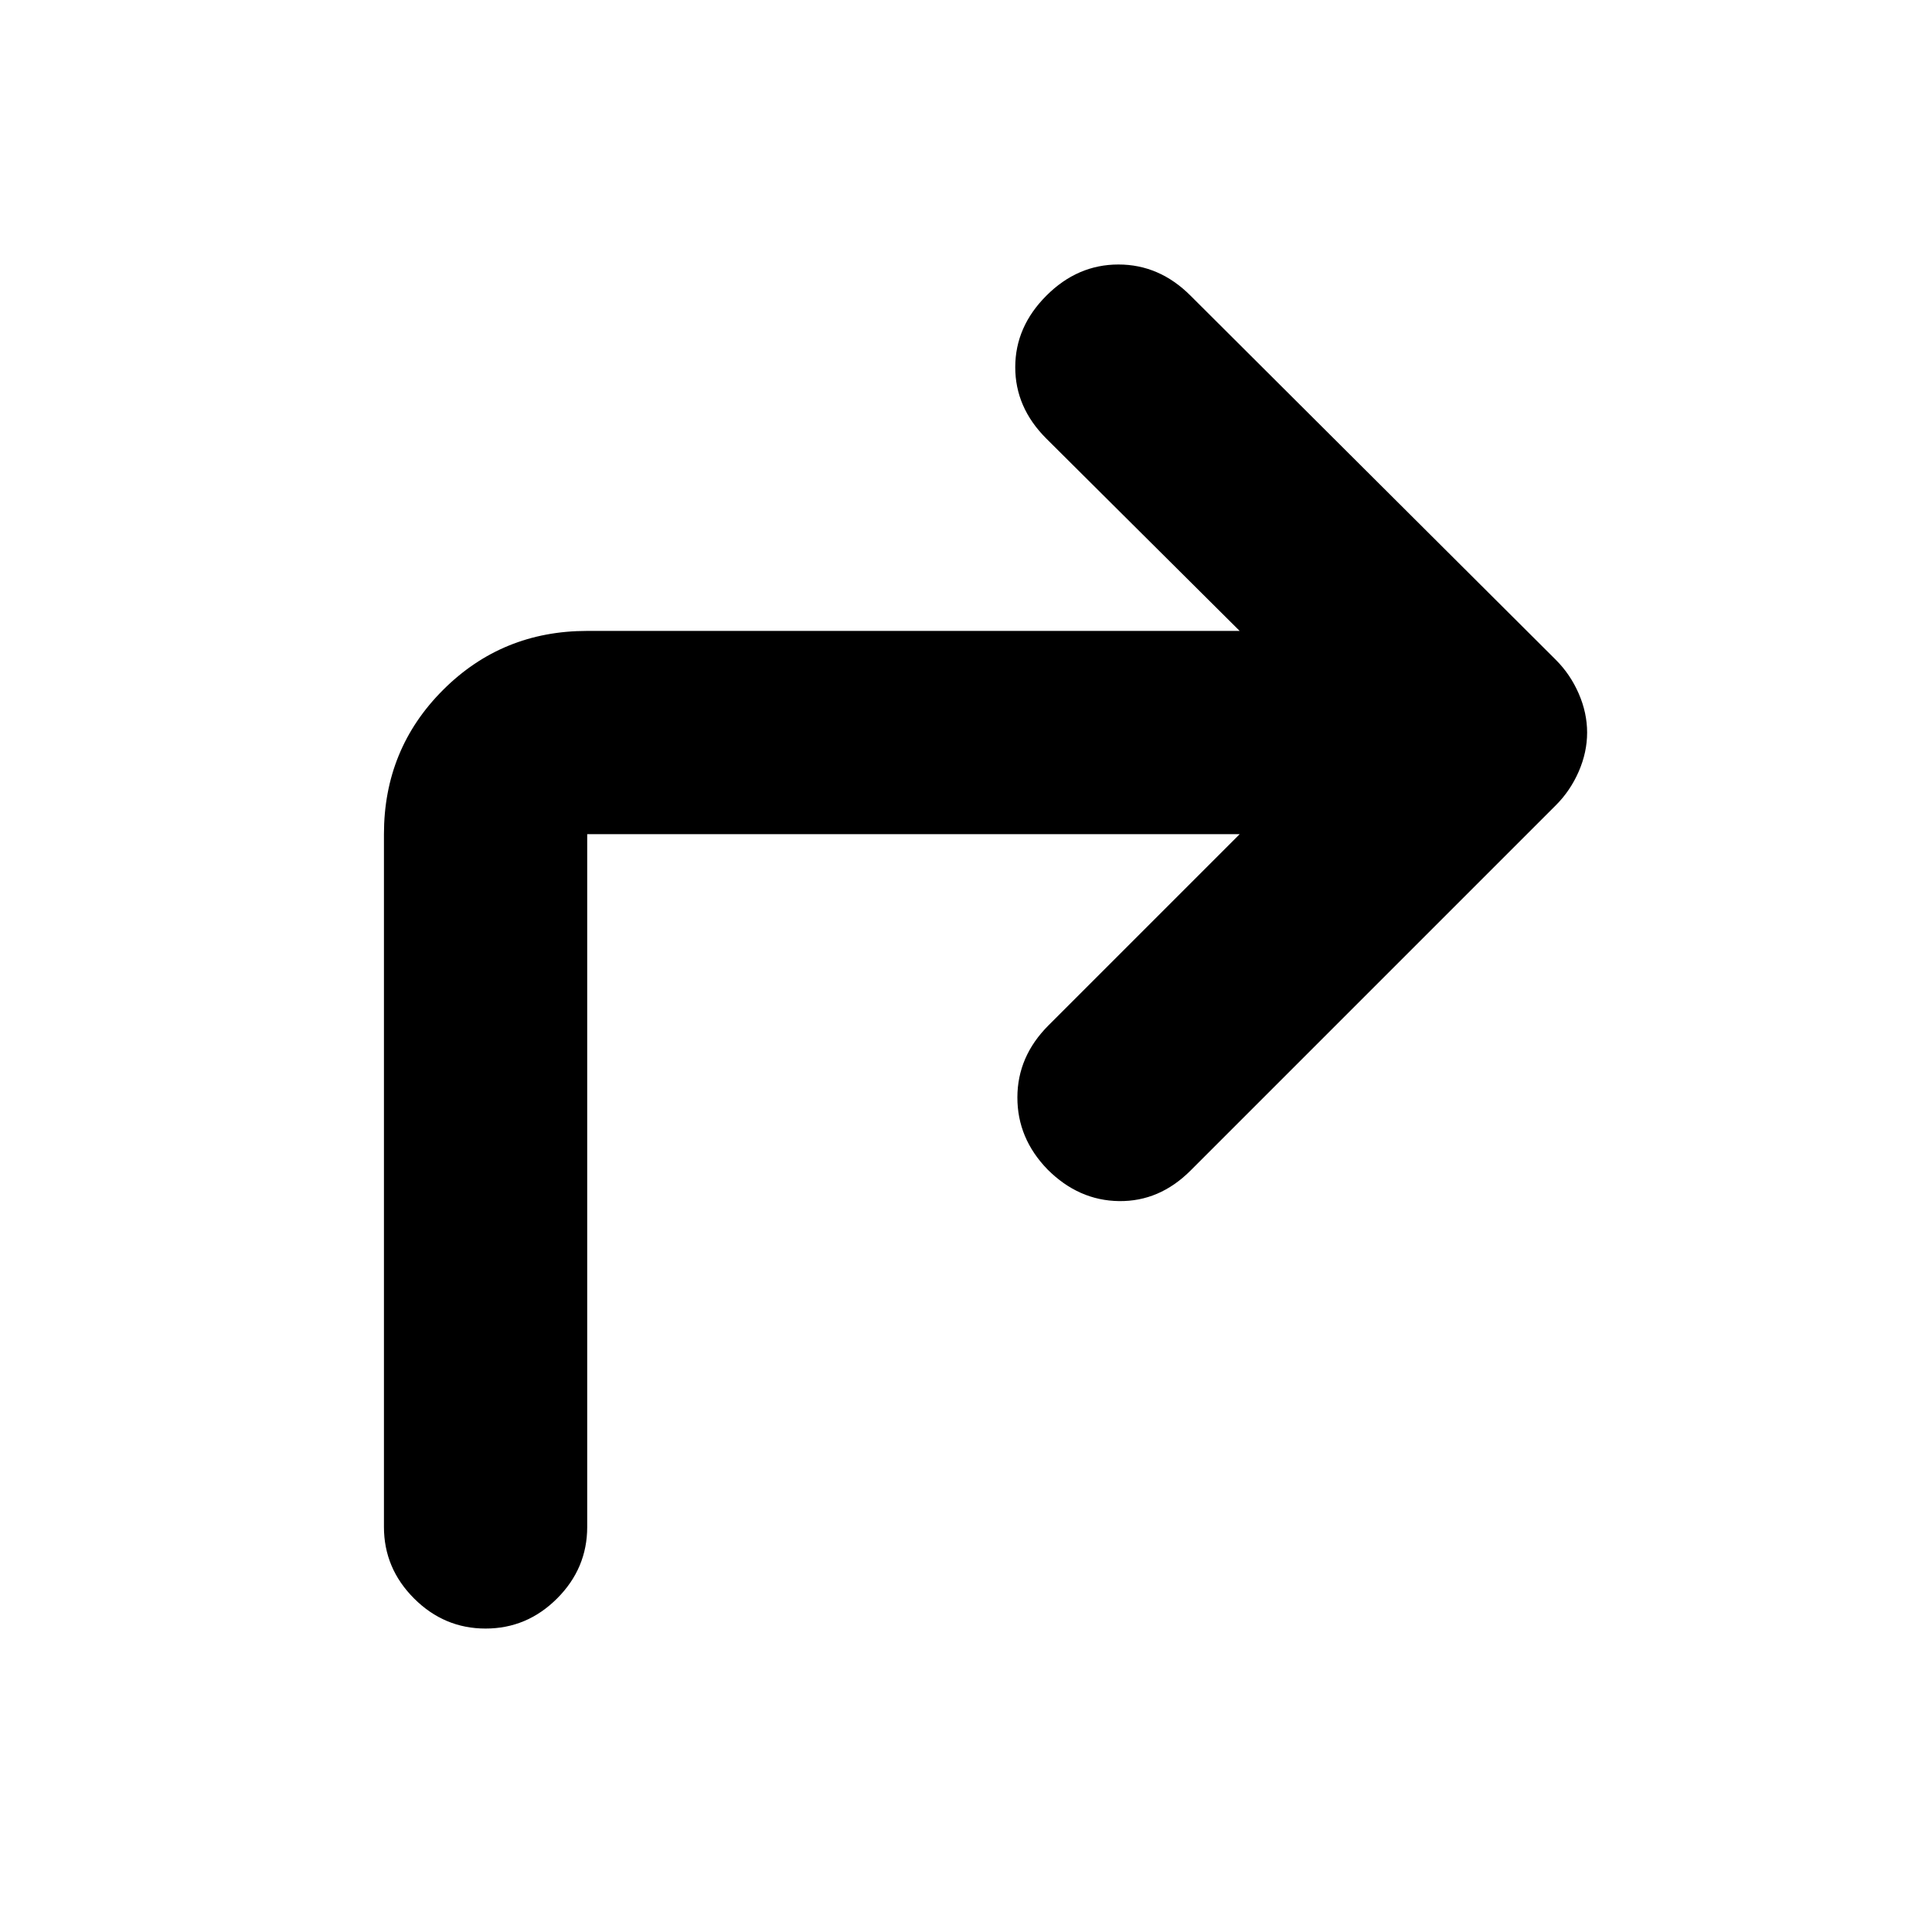 <svg xmlns="http://www.w3.org/2000/svg" height="24" viewBox="0 -960 960 960" width="24"><path d="M615.98-545.5h-324.2v344.22q0 20.58-14.95 35.54-14.96 14.96-35.55 14.96-20.58 0-35.54-14.96t-14.96-35.54V-545.5q0-42.3 29.35-71.65 29.35-29.35 71.65-29.35h324.2l-96.09-95.59q-15.46-15.45-15.42-35.51.03-20.05 15.49-35.51 15.45-15.46 35.79-15.46t35.79 15.46l181.57 181q7.19 7.2 11.36 16.77 4.16 9.58 4.16 19.34t-4.16 19.34q-4.17 9.57-11.36 16.77l-181.5 181.5q-15.46 15.46-35.54 15.21-20.09-.25-35.55-15.71-15.02-15.46-14.99-35.83.03-20.37 15.49-35.82l94.96-94.96Z"/></svg>